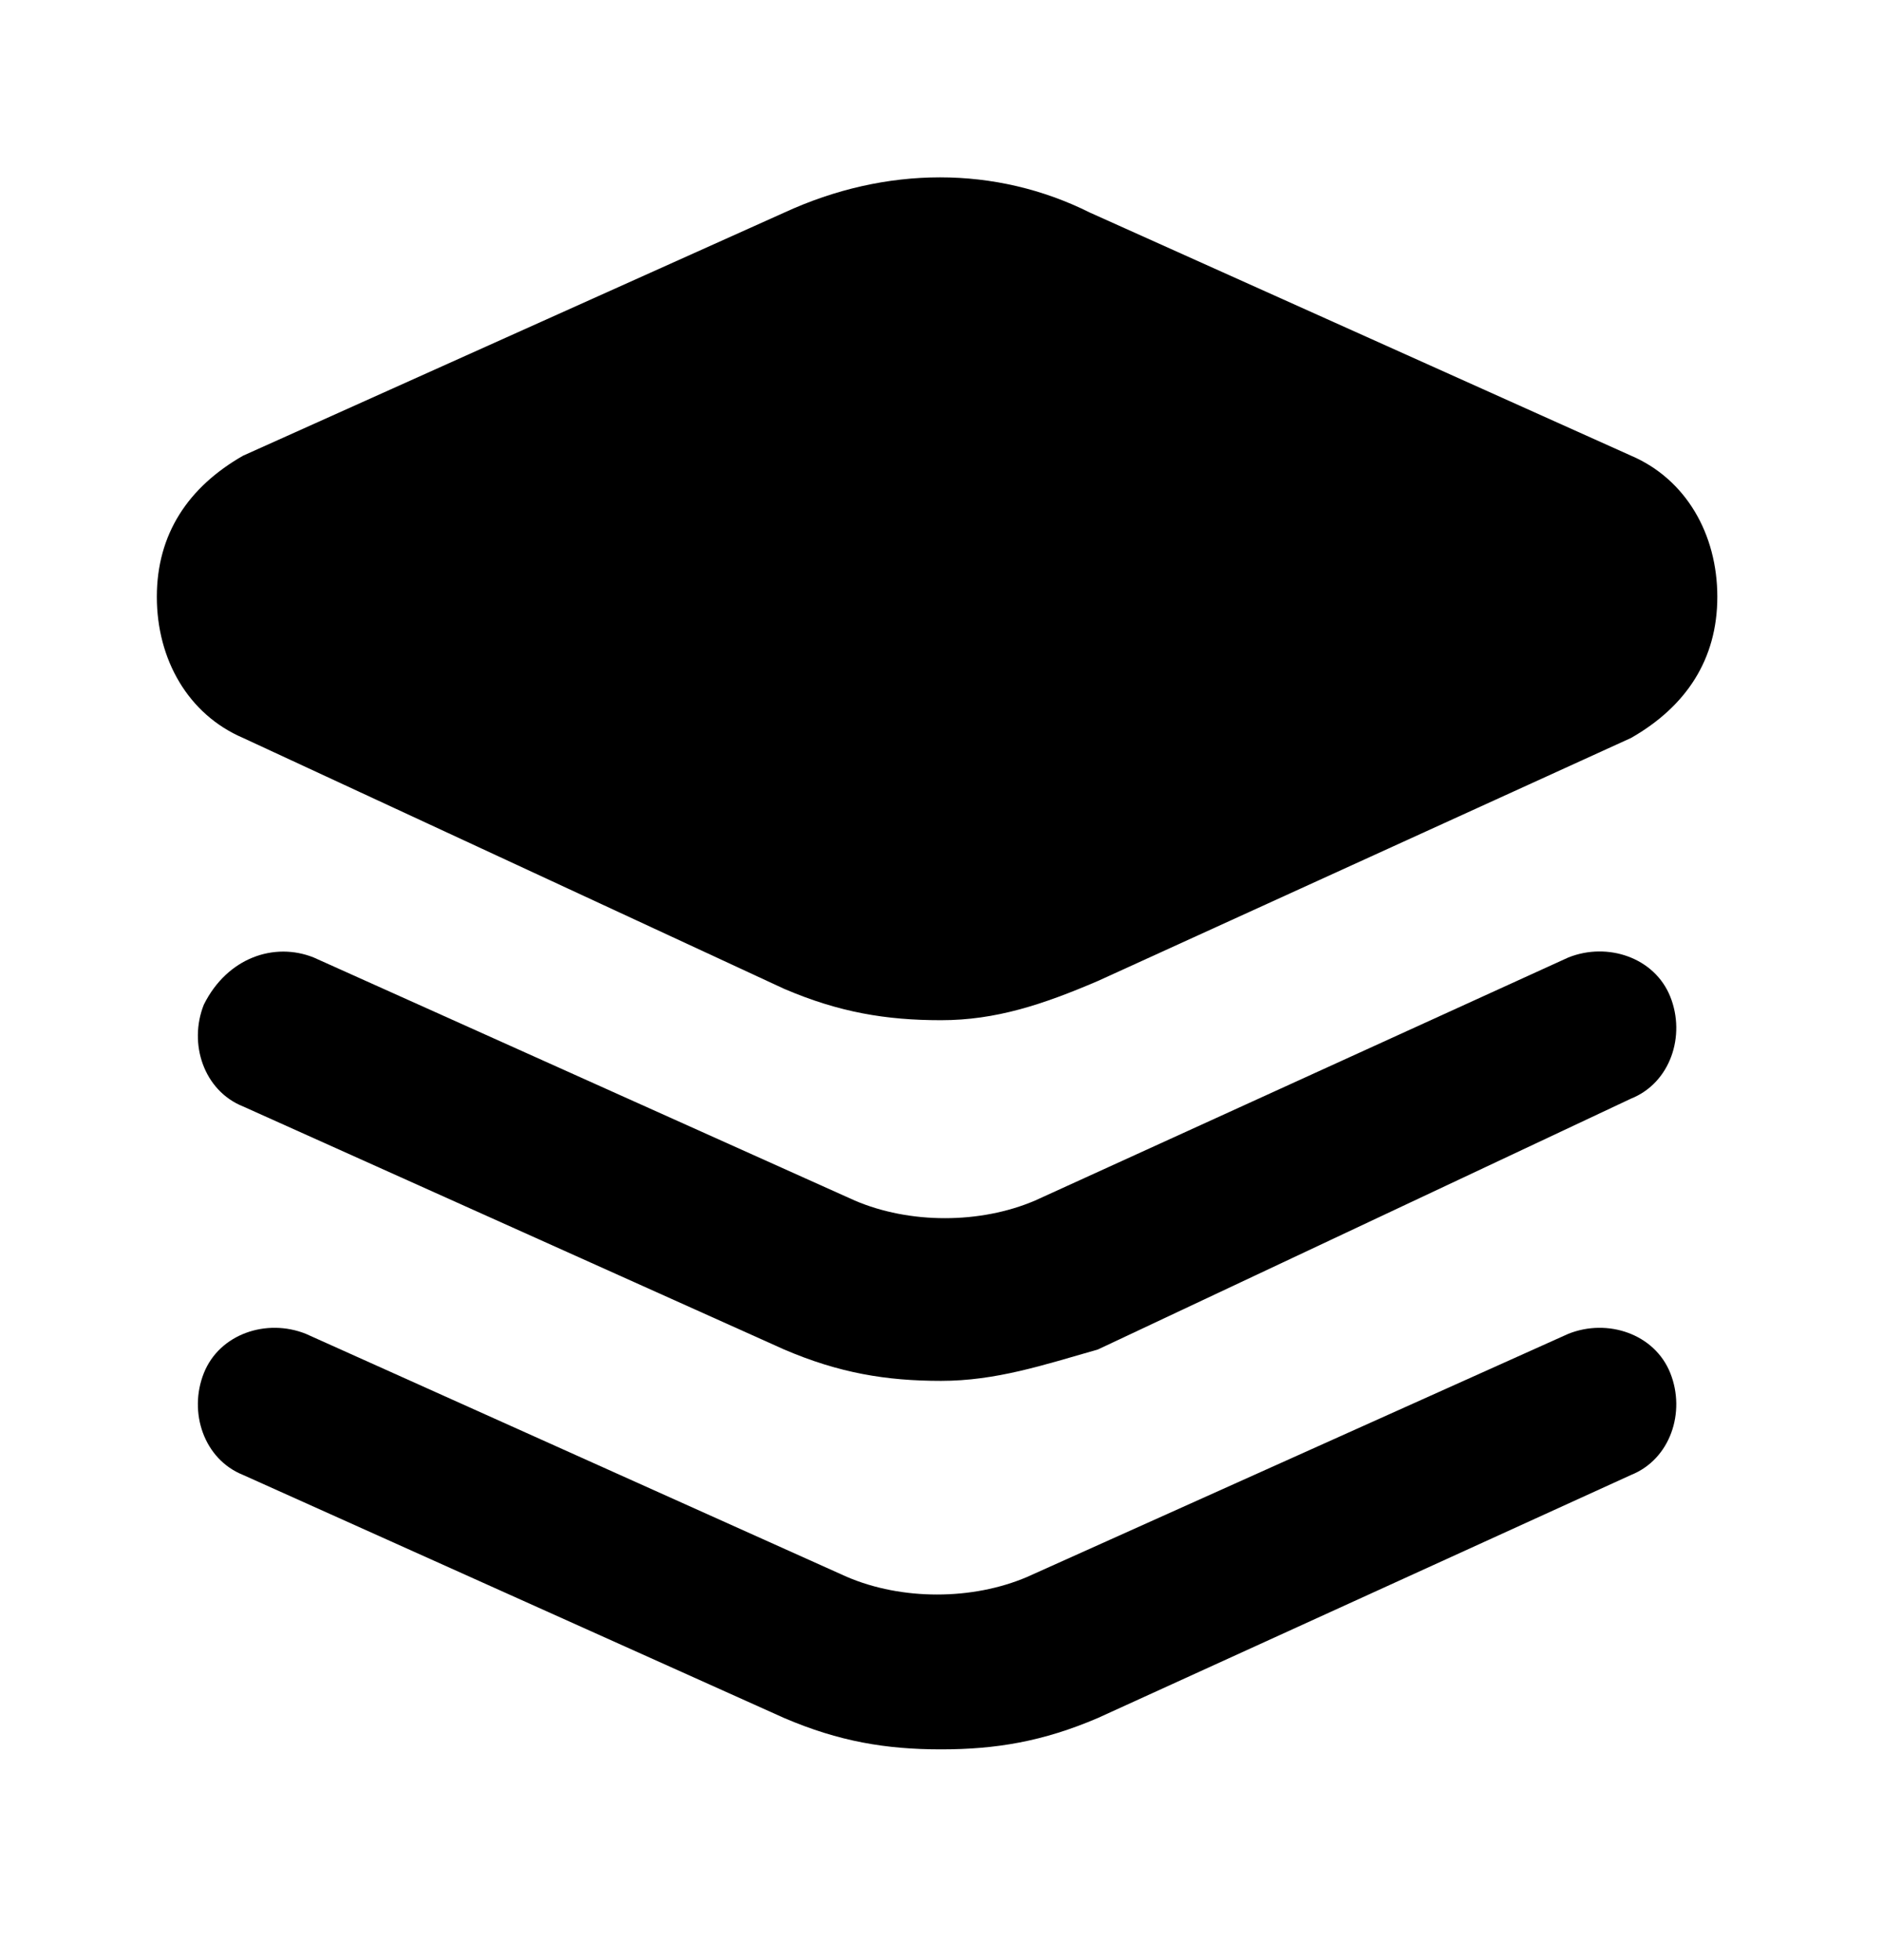 <svg width="24" height="25" viewBox="0 0 24 25" fill="none" xmlns="http://www.w3.org/2000/svg">
<path d="M12 13.012C11.3 13.012 10.7 12.912 10 12.612L3.1 9.412C2.4 9.112 2 8.412 2 7.612C2 6.812 2.4 6.212 3.1 5.812L10 2.712C11.3 2.112 12.7 2.112 13.9 2.712L20.8 5.812C21.5 6.112 21.9 6.812 21.9 7.612C21.9 8.412 21.5 9.012 20.8 9.412L14 12.512C13.3 12.812 12.7 13.012 12 13.012Z" fill="black"/>
<path d="M12 17.612C11.3 17.612 10.7 17.512 10 17.212L3.1 14.112C2.6 13.912 2.4 13.312 2.6 12.812C2.9 12.212 3.5 12.012 4 12.212L10.9 15.312C11.6 15.612 12.5 15.612 13.2 15.312L20 12.212C20.5 12.012 21.1 12.212 21.3 12.712C21.5 13.212 21.3 13.812 20.8 14.012L14 17.212C13.3 17.412 12.7 17.612 12 17.612Z" fill="black"/>
<path d="M12 22.312C11.3 22.312 10.7 22.212 10 21.912L3.1 18.812C2.6 18.612 2.4 18.012 2.6 17.512C2.8 17.012 3.4 16.812 3.9 17.012L10.8 20.112C11.5 20.412 12.4 20.412 13.1 20.112L20 17.012C20.5 16.812 21.1 17.012 21.3 17.512C21.5 18.012 21.3 18.612 20.8 18.812L14 21.912C13.3 22.212 12.7 22.312 12 22.312Z" fill="black"/>
</svg>
